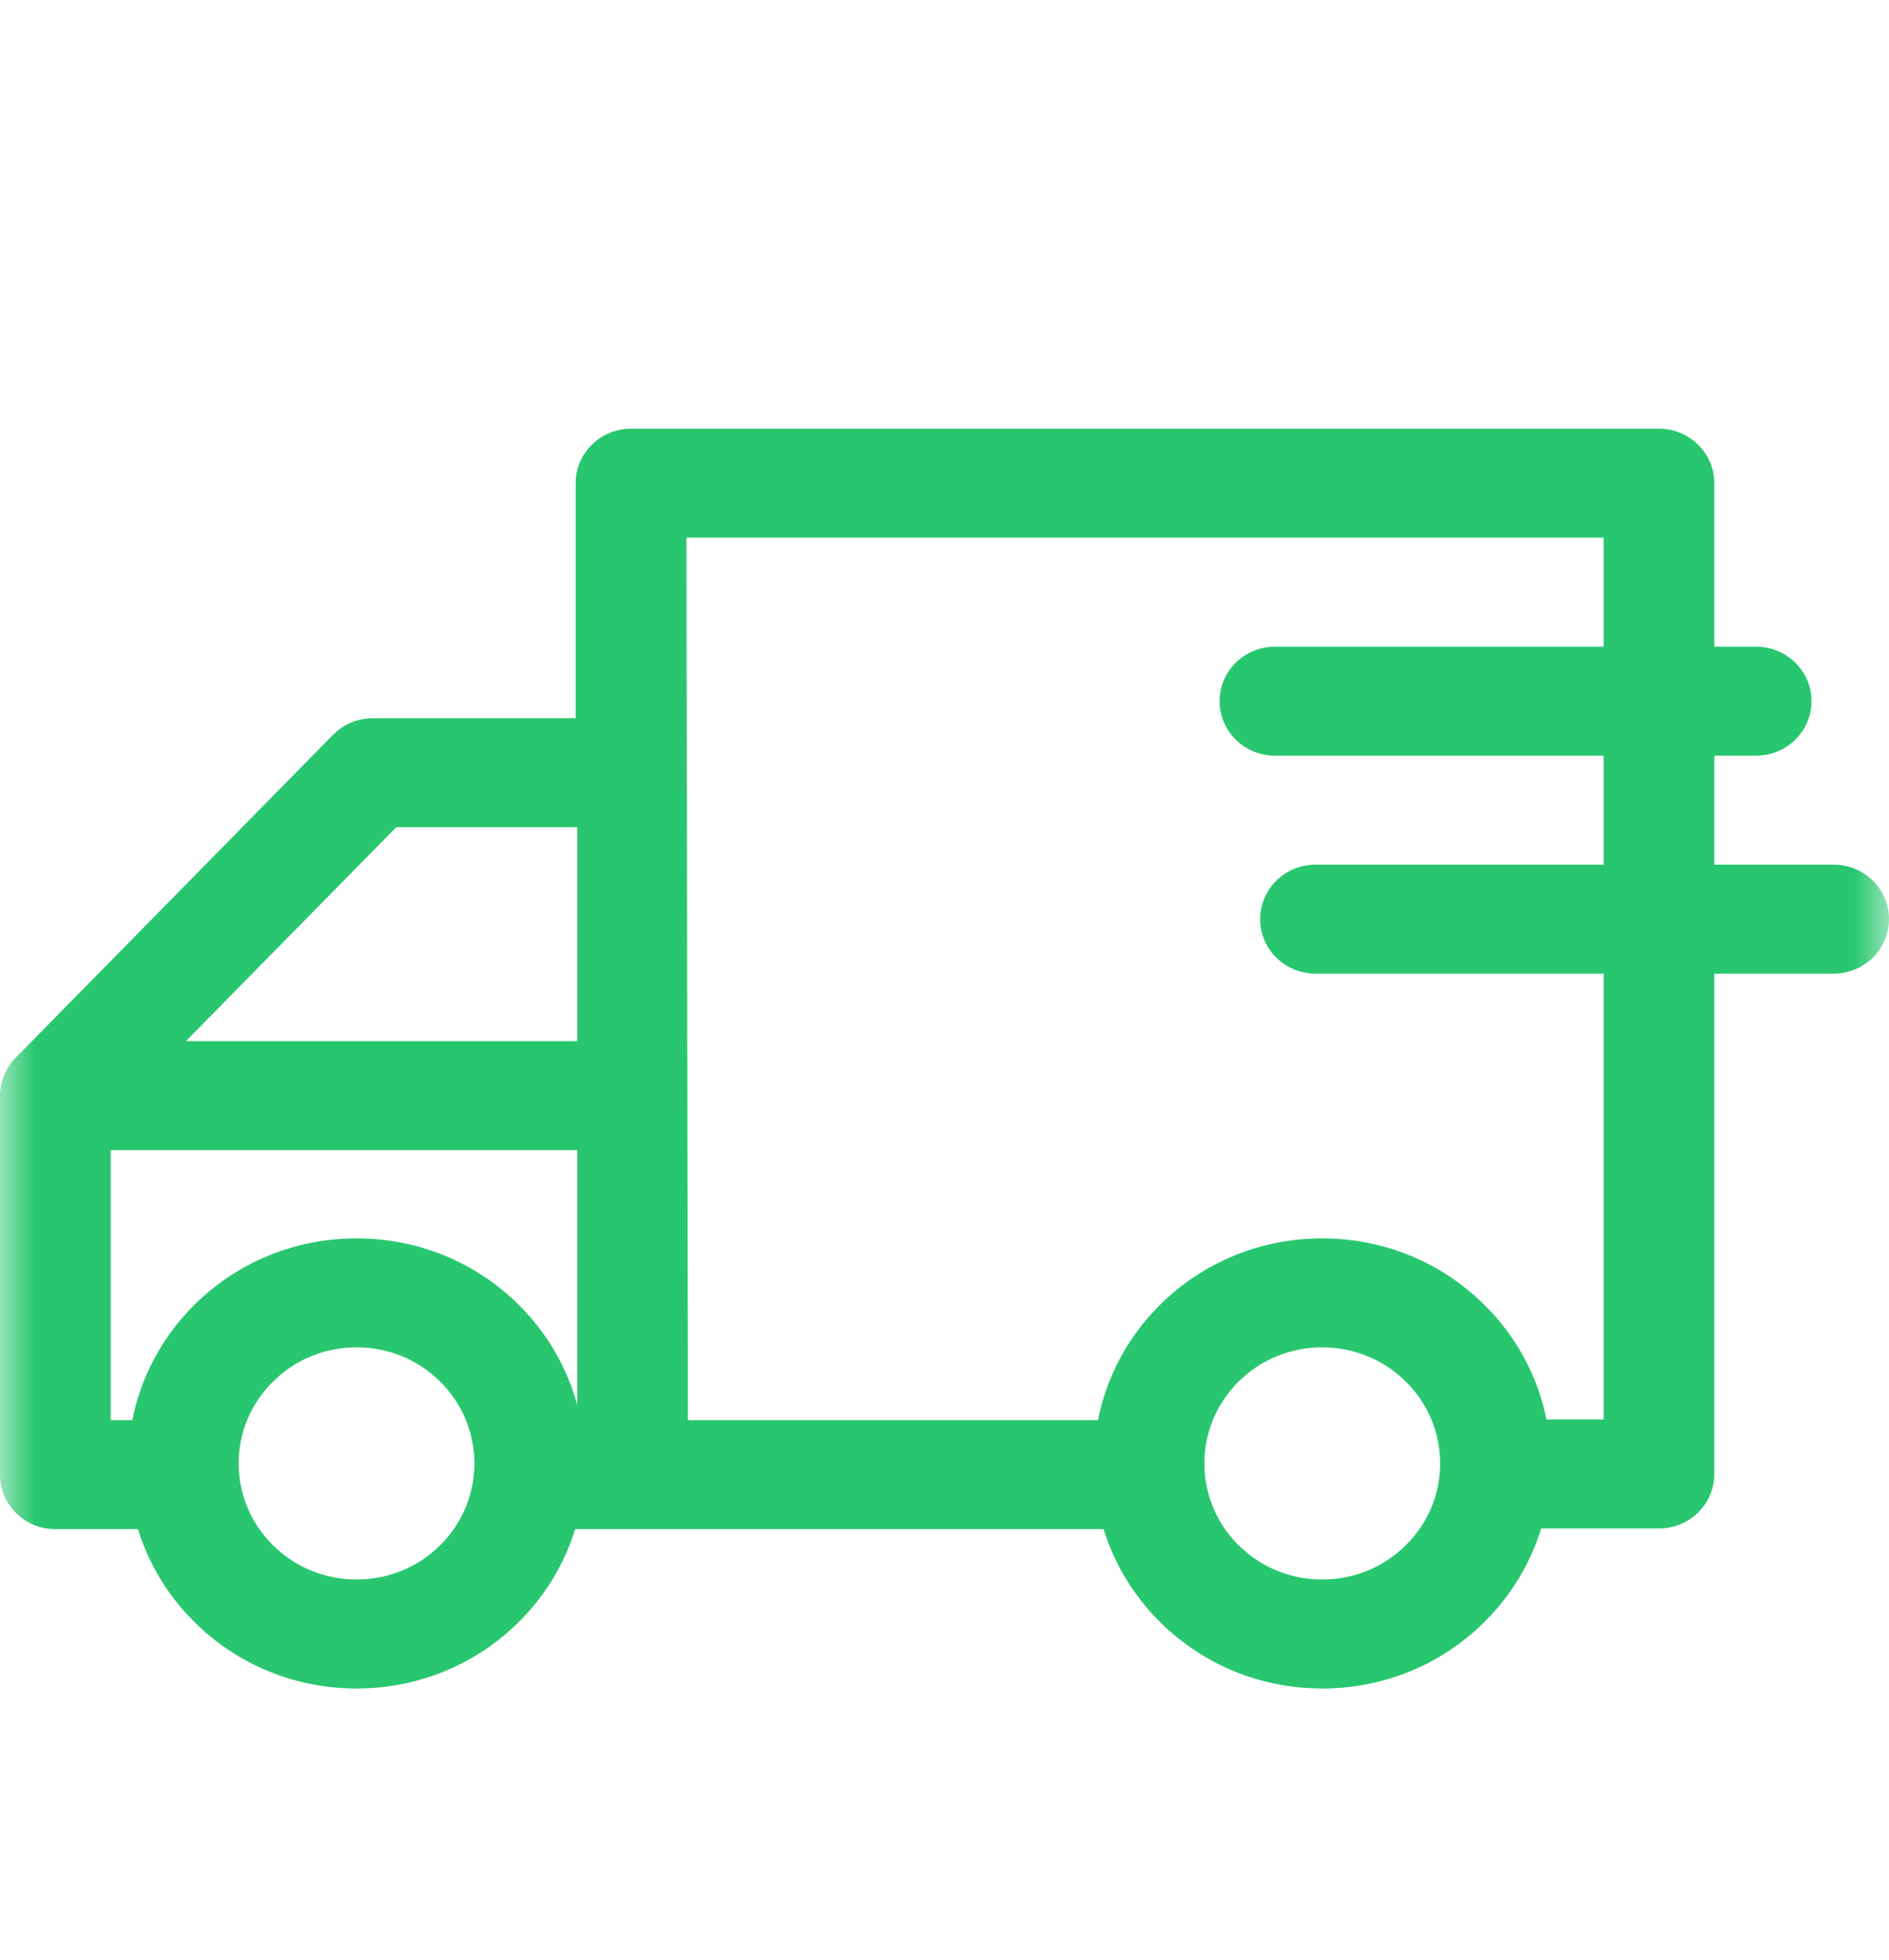 <svg width="27" height="28" viewBox="0 0 27 28" fill="none" xmlns="http://www.w3.org/2000/svg">
<mask id="mask0_689_2122" style="mask-type:alpha" maskUnits="userSpaceOnUse" x="0" y="0" width="27" height="28">
<rect y="0.5" width="27" height="27" fill="#D9D9D9"/>
</mask>
<g mask="url(#mask0_689_2122)">
<path d="M0.223 15.114L4.76 10.499C4.909 10.348 5.114 10.262 5.329 10.262L8.228 10.262L8.228 6.903C8.228 6.474 8.583 6.125 9.019 6.125L23.712 6.125C24.148 6.125 24.503 6.474 24.503 6.903L24.503 9.24L25.101 9.24C25.538 9.24 25.892 9.588 25.892 10.018C25.892 10.448 25.538 10.797 25.101 10.797L24.503 10.797L24.503 12.354L26.209 12.354C26.646 12.354 27 12.703 27 13.133C27 13.563 26.646 13.911 26.209 13.911L24.503 13.911L24.503 21.061C24.503 21.491 24.148 21.839 23.712 21.839L22.028 21.839C21.874 22.341 21.596 22.802 21.209 23.183C20.592 23.791 19.771 24.125 18.899 24.125C18.026 24.125 17.205 23.791 16.588 23.183C16.196 22.797 15.925 22.337 15.774 21.848L8.221 21.848C8.07 22.337 7.799 22.797 7.407 23.183C6.79 23.791 5.969 24.125 5.096 24.125C4.224 24.125 3.403 23.791 2.786 23.183C2.394 22.797 2.123 22.337 1.972 21.848L0.791 21.848C0.354 21.848 3.2514e-06 21.499 3.21381e-06 21.069L2.74048e-06 15.655C2.72281e-06 15.453 0.08 15.259 0.223 15.114ZM2.657 14.876L8.251 14.876L8.251 11.819L5.664 11.819L2.657 14.876ZM22.921 13.911L18.803 13.911C18.366 13.911 18.012 13.563 18.012 13.133C18.012 12.703 18.366 12.354 18.803 12.354L22.921 12.354L22.921 10.797L18.223 10.797C17.786 10.797 17.432 10.448 17.432 10.018C17.432 9.588 17.786 9.24 18.223 9.24L22.921 9.24L22.921 7.682L18.223 7.682L9.811 7.682L9.833 20.291L15.694 20.291C15.813 19.684 16.112 19.105 16.588 18.636C17.205 18.028 18.026 17.694 18.899 17.694C19.771 17.694 20.592 18.028 21.209 18.636C21.673 19.092 21.98 19.662 22.104 20.282L22.921 20.282L22.921 13.911ZM17.707 22.082C18.025 22.395 18.448 22.568 18.899 22.568C19.349 22.568 19.772 22.395 20.09 22.082C20.409 21.769 20.584 21.352 20.584 20.91C20.584 20.466 20.409 20.05 20.09 19.737C19.772 19.423 19.349 19.251 18.899 19.251C18.448 19.251 18.025 19.423 17.707 19.737C17.05 20.383 17.05 21.436 17.707 22.082ZM3.905 22.082C4.223 22.395 4.646 22.568 5.097 22.568C5.547 22.568 5.97 22.395 6.288 22.082C6.945 21.436 6.945 20.383 6.288 19.737C5.97 19.423 5.547 19.251 5.097 19.251C4.646 19.251 4.223 19.423 3.905 19.737C3.587 20.05 3.411 20.466 3.411 20.91C3.411 21.352 3.587 21.769 3.905 22.082ZM1.891 20.291C2.011 19.684 2.31 19.105 2.786 18.636C3.403 18.028 4.224 17.694 5.097 17.694C5.969 17.694 6.79 18.028 7.407 18.636C7.827 19.049 8.108 19.549 8.251 20.077L8.251 16.433L1.582 16.433L1.582 20.291L1.891 20.291Z" fill="#28C76F"/>
</g>
</svg>
